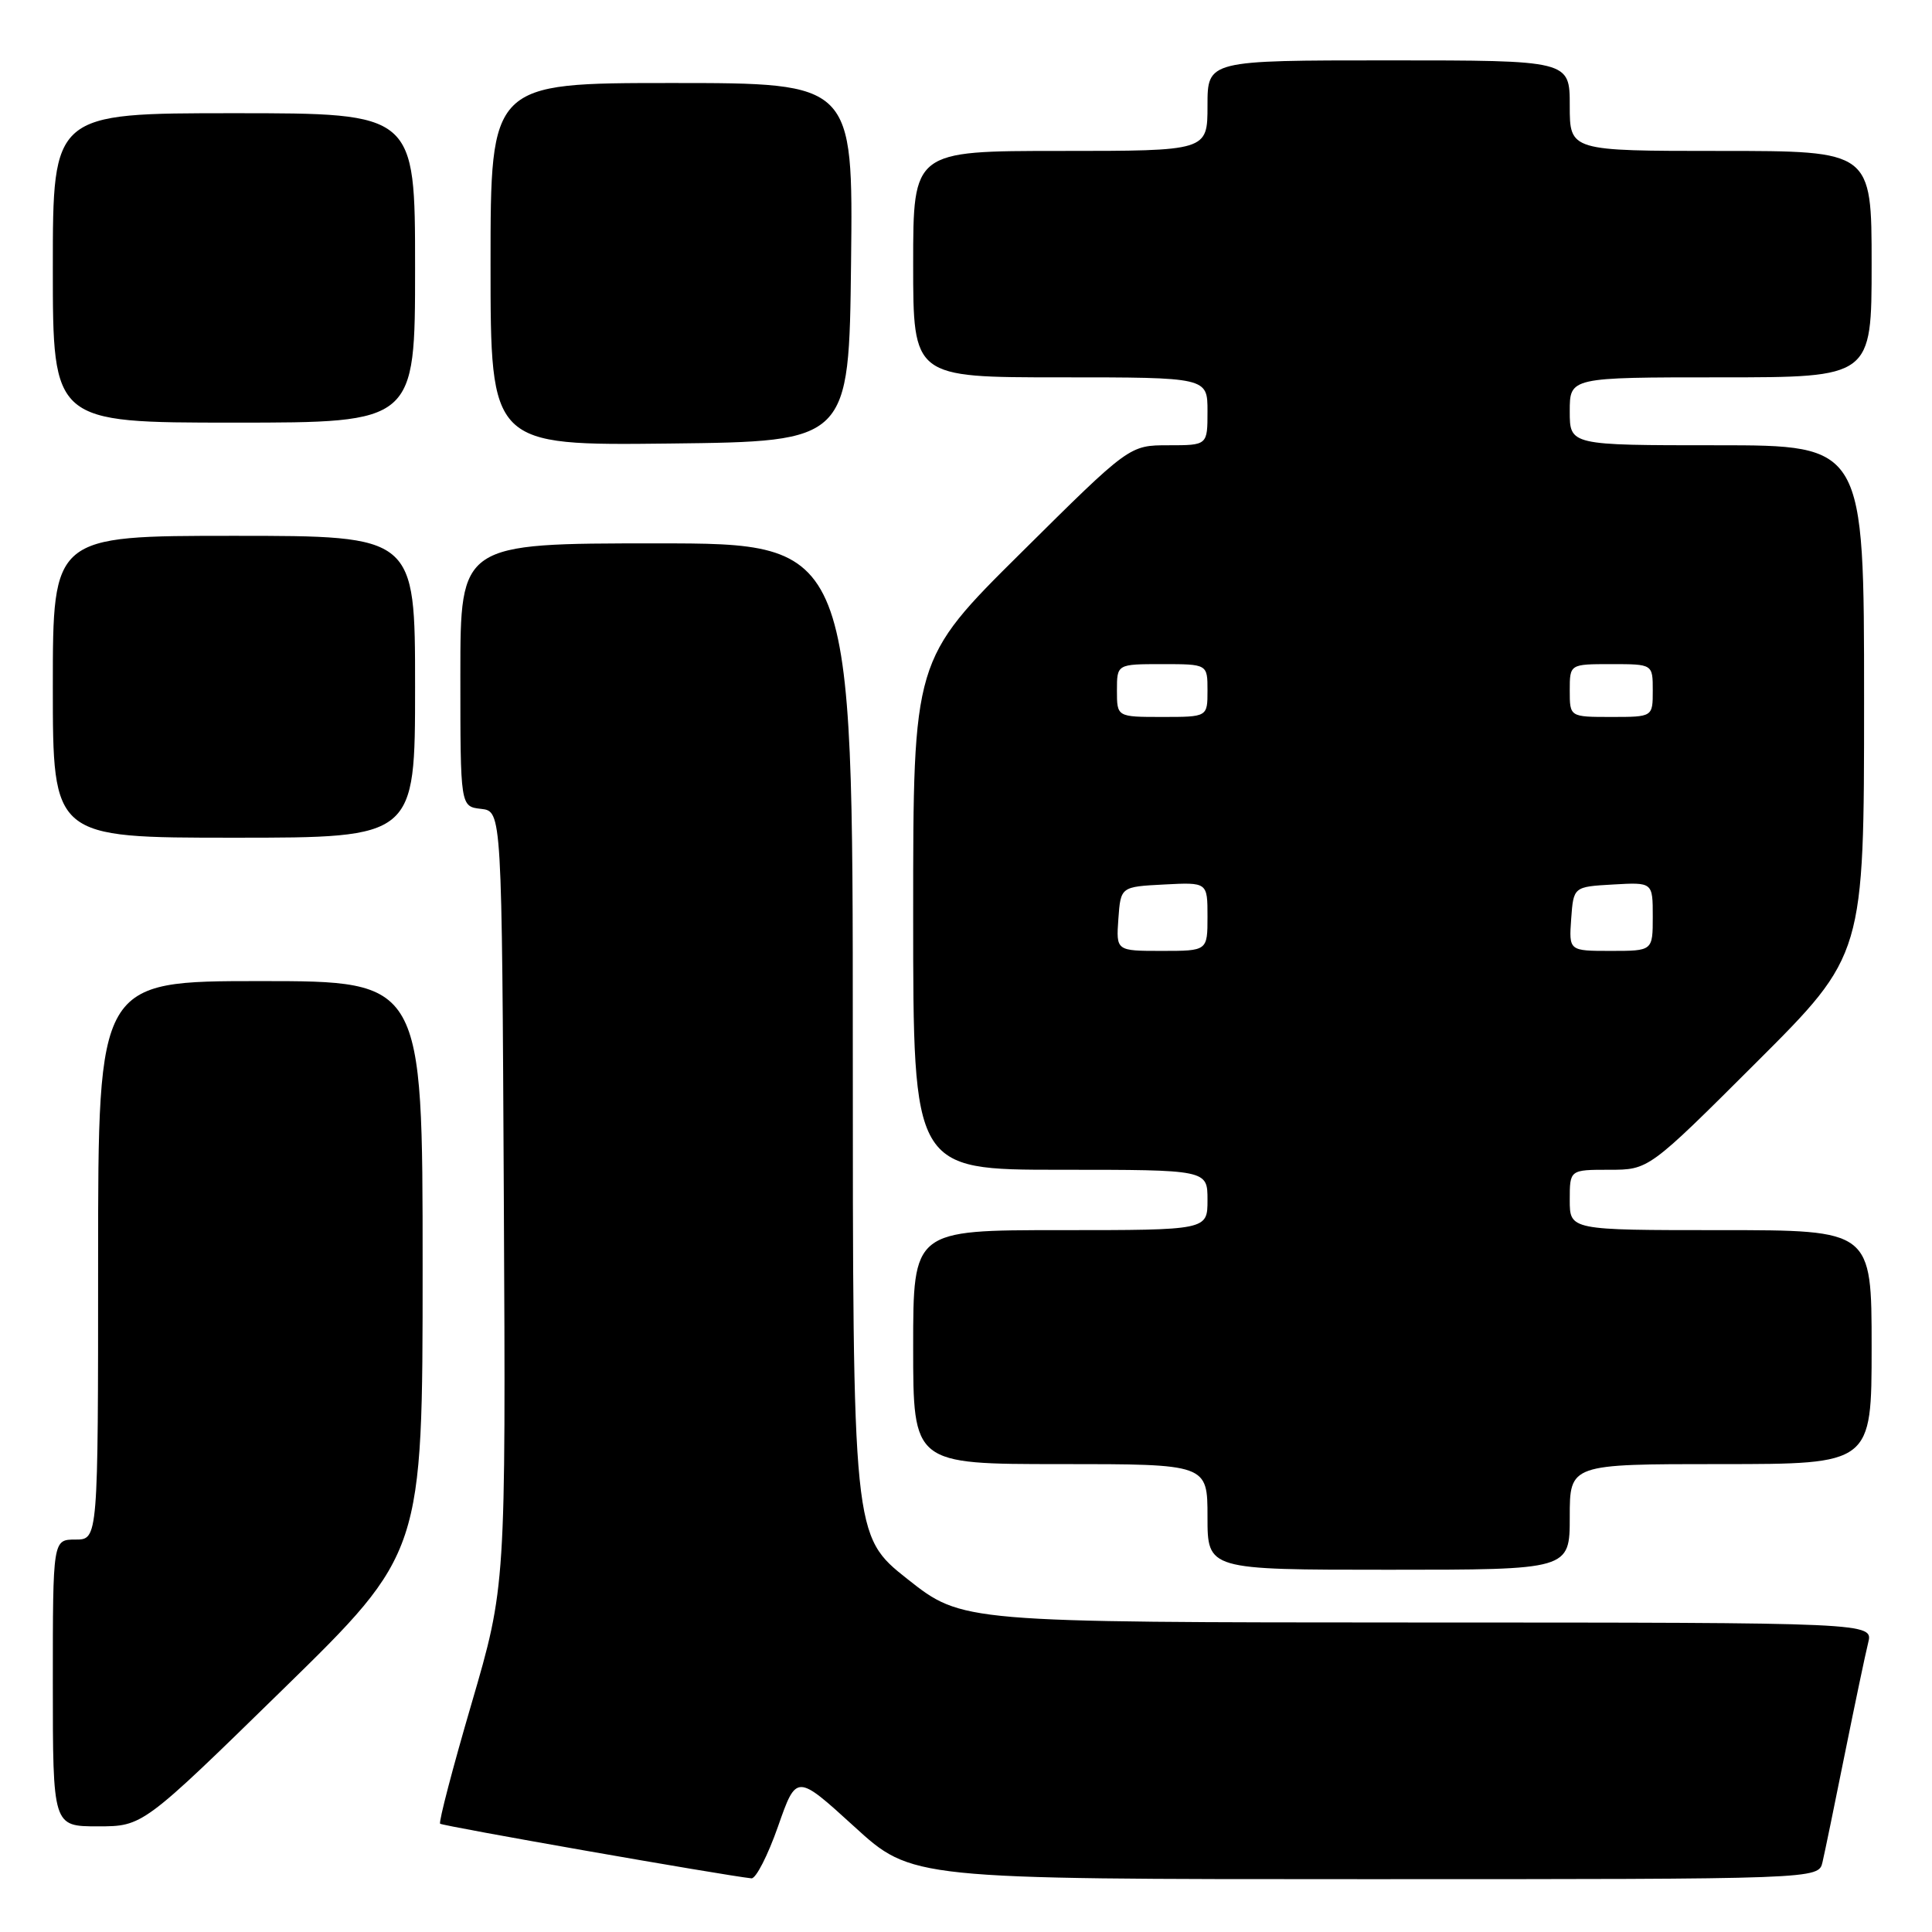 <?xml version="1.0" encoding="UTF-8" standalone="no"?>
<!DOCTYPE svg PUBLIC "-//W3C//DTD SVG 1.1//EN" "http://www.w3.org/Graphics/SVG/1.1/DTD/svg11.dtd" >
<svg xmlns="http://www.w3.org/2000/svg" xmlns:xlink="http://www.w3.org/1999/xlink" version="1.1" viewBox="0 0 256 256">
 <g >
 <path fill="currentColor"
d=" M 103.09 242.02 C 105.53 235.05 105.53 235.05 113.18 242.02 C 120.82 249.00 120.82 249.00 180.89 249.00 C 240.96 249.00 240.96 249.00 241.49 246.75 C 241.78 245.51 243.11 239.07 244.44 232.44 C 245.78 225.81 247.17 219.17 247.54 217.69 C 248.22 215.00 248.22 215.00 187.86 214.99 C 127.50 214.97 127.50 214.97 120.25 209.24 C 113.00 203.50 113.00 203.50 113.00 137.75 C 113.00 72.00 113.00 72.00 87.00 72.00 C 61.00 72.00 61.00 72.00 61.00 89.43 C 61.00 106.87 61.00 106.87 63.75 107.18 C 66.50 107.50 66.50 107.50 66.76 158.85 C 67.02 210.20 67.02 210.20 62.48 225.74 C 59.98 234.28 58.11 241.44 58.32 241.65 C 58.62 241.96 95.85 248.49 99.57 248.89 C 100.16 248.95 101.74 245.86 103.09 242.02 Z  M 37.46 223.88 C 56.00 205.76 56.00 205.76 56.00 167.88 C 56.00 130.00 56.00 130.00 34.50 130.00 C 13.00 130.00 13.00 130.00 13.00 167.00 C 13.00 204.00 13.00 204.00 10.00 204.00 C 7.00 204.00 7.00 204.00 7.00 223.00 C 7.00 242.00 7.00 242.00 12.96 242.00 C 18.92 242.00 18.92 242.00 37.46 223.88 Z  M 208.00 201.00 C 208.00 194.00 208.00 194.00 228.00 194.00 C 248.00 194.00 248.00 194.00 248.00 178.50 C 248.00 163.00 248.00 163.00 228.00 163.00 C 208.00 163.00 208.00 163.00 208.00 159.00 C 208.00 155.00 208.00 155.00 213.24 155.00 C 218.47 155.00 218.47 155.00 232.74 140.76 C 247.00 126.53 247.00 126.53 247.00 92.76 C 247.00 59.00 247.00 59.00 227.50 59.00 C 208.00 59.00 208.00 59.00 208.00 54.50 C 208.00 50.00 208.00 50.00 228.00 50.00 C 248.00 50.00 248.00 50.00 248.00 35.00 C 248.00 20.00 248.00 20.00 228.00 20.00 C 208.00 20.00 208.00 20.00 208.00 14.00 C 208.00 8.00 208.00 8.00 184.00 8.00 C 160.00 8.00 160.00 8.00 160.00 14.00 C 160.00 20.00 160.00 20.00 140.50 20.00 C 121.00 20.00 121.00 20.00 121.00 35.00 C 121.00 50.00 121.00 50.00 140.50 50.00 C 160.00 50.00 160.00 50.00 160.00 54.50 C 160.00 59.00 160.00 59.00 154.83 59.00 C 149.65 59.00 149.65 59.00 135.33 73.21 C 121.00 87.41 121.00 87.41 121.00 121.21 C 121.00 155.00 121.00 155.00 140.50 155.00 C 160.00 155.00 160.00 155.00 160.00 159.00 C 160.00 163.00 160.00 163.00 140.50 163.00 C 121.00 163.00 121.00 163.00 121.00 178.50 C 121.00 194.00 121.00 194.00 140.50 194.00 C 160.00 194.00 160.00 194.00 160.00 201.00 C 160.00 208.00 160.00 208.00 184.00 208.00 C 208.00 208.00 208.00 208.00 208.00 201.00 Z  M 55.00 91.00 C 55.00 71.00 55.00 71.00 31.00 71.00 C 7.00 71.00 7.00 71.00 7.00 91.00 C 7.00 111.00 7.00 111.00 31.00 111.00 C 55.00 111.00 55.00 111.00 55.00 91.00 Z  M 112.77 34.75 C 113.04 11.00 113.04 11.00 89.02 11.00 C 65.00 11.00 65.00 11.00 65.00 35.02 C 65.00 59.04 65.00 59.04 88.75 58.77 C 112.50 58.50 112.50 58.50 112.77 34.75 Z  M 55.00 35.50 C 55.00 15.00 55.00 15.00 31.00 15.00 C 7.00 15.00 7.00 15.00 7.00 35.50 C 7.00 56.00 7.00 56.00 31.00 56.00 C 55.00 56.00 55.00 56.00 55.00 35.50 Z  M 148.19 121.75 C 148.50 117.50 148.50 117.50 154.25 117.20 C 160.00 116.90 160.00 116.90 160.00 121.45 C 160.00 126.00 160.00 126.00 153.94 126.00 C 147.89 126.00 147.89 126.00 148.19 121.75 Z  M 208.19 121.75 C 208.50 117.50 208.50 117.50 213.75 117.20 C 219.00 116.90 219.00 116.90 219.00 121.45 C 219.00 126.00 219.00 126.00 213.44 126.00 C 207.89 126.00 207.89 126.00 208.19 121.75 Z  M 148.00 91.50 C 148.00 88.00 148.00 88.00 154.00 88.00 C 160.00 88.00 160.00 88.00 160.00 91.50 C 160.00 95.00 160.00 95.00 154.00 95.00 C 148.00 95.00 148.00 95.00 148.00 91.50 Z  M 208.00 91.50 C 208.00 88.00 208.00 88.00 213.50 88.00 C 219.00 88.00 219.00 88.00 219.00 91.50 C 219.00 95.00 219.00 95.00 213.50 95.00 C 208.00 95.00 208.00 95.00 208.00 91.50 Z "/>
</g>
</svg>